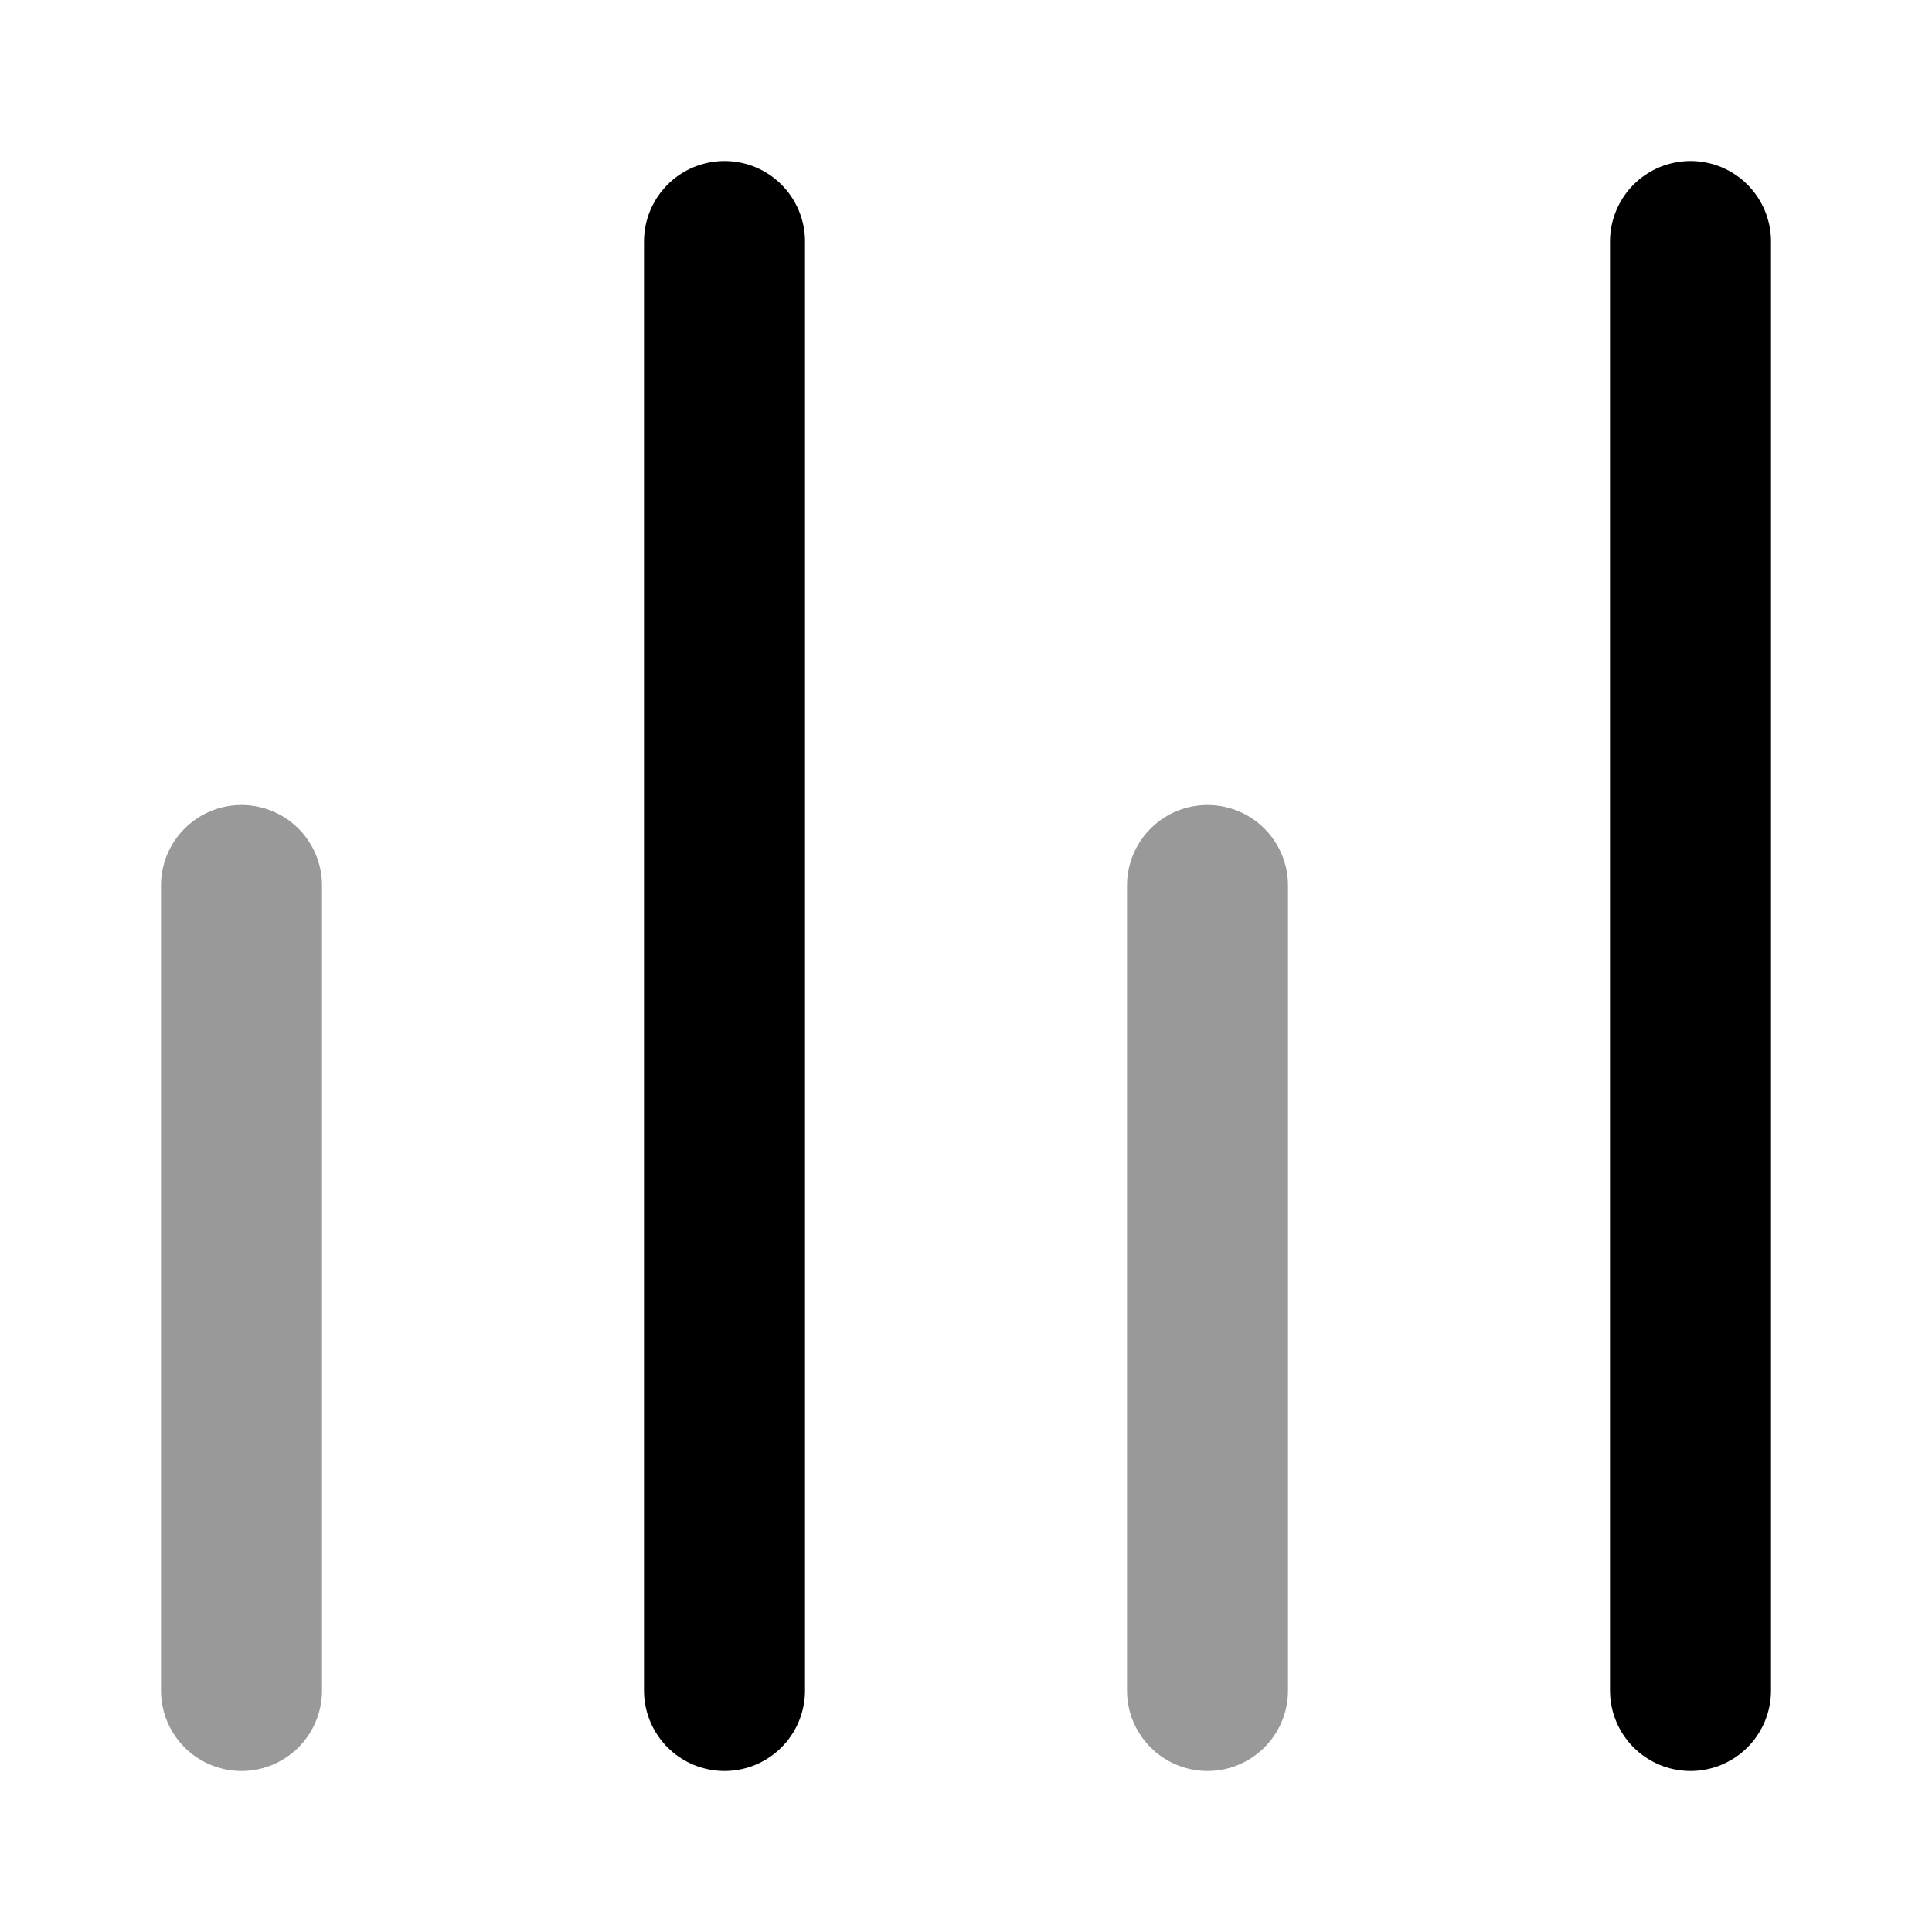 <svg viewBox="0 0 24 24" fill="none" xmlns="http://www.w3.org/2000/svg">
<path opacity="0.4" d="M3 11L3 21M15 11L15 21" stroke="currentColor" stroke-width="2" stroke-linecap="round" stroke-linejoin="round"/>
<path d="M9 3L9 21M21 3L21 21" stroke="currentColor" stroke-width="2" stroke-linecap="round" stroke-linejoin="round"/>
</svg>
